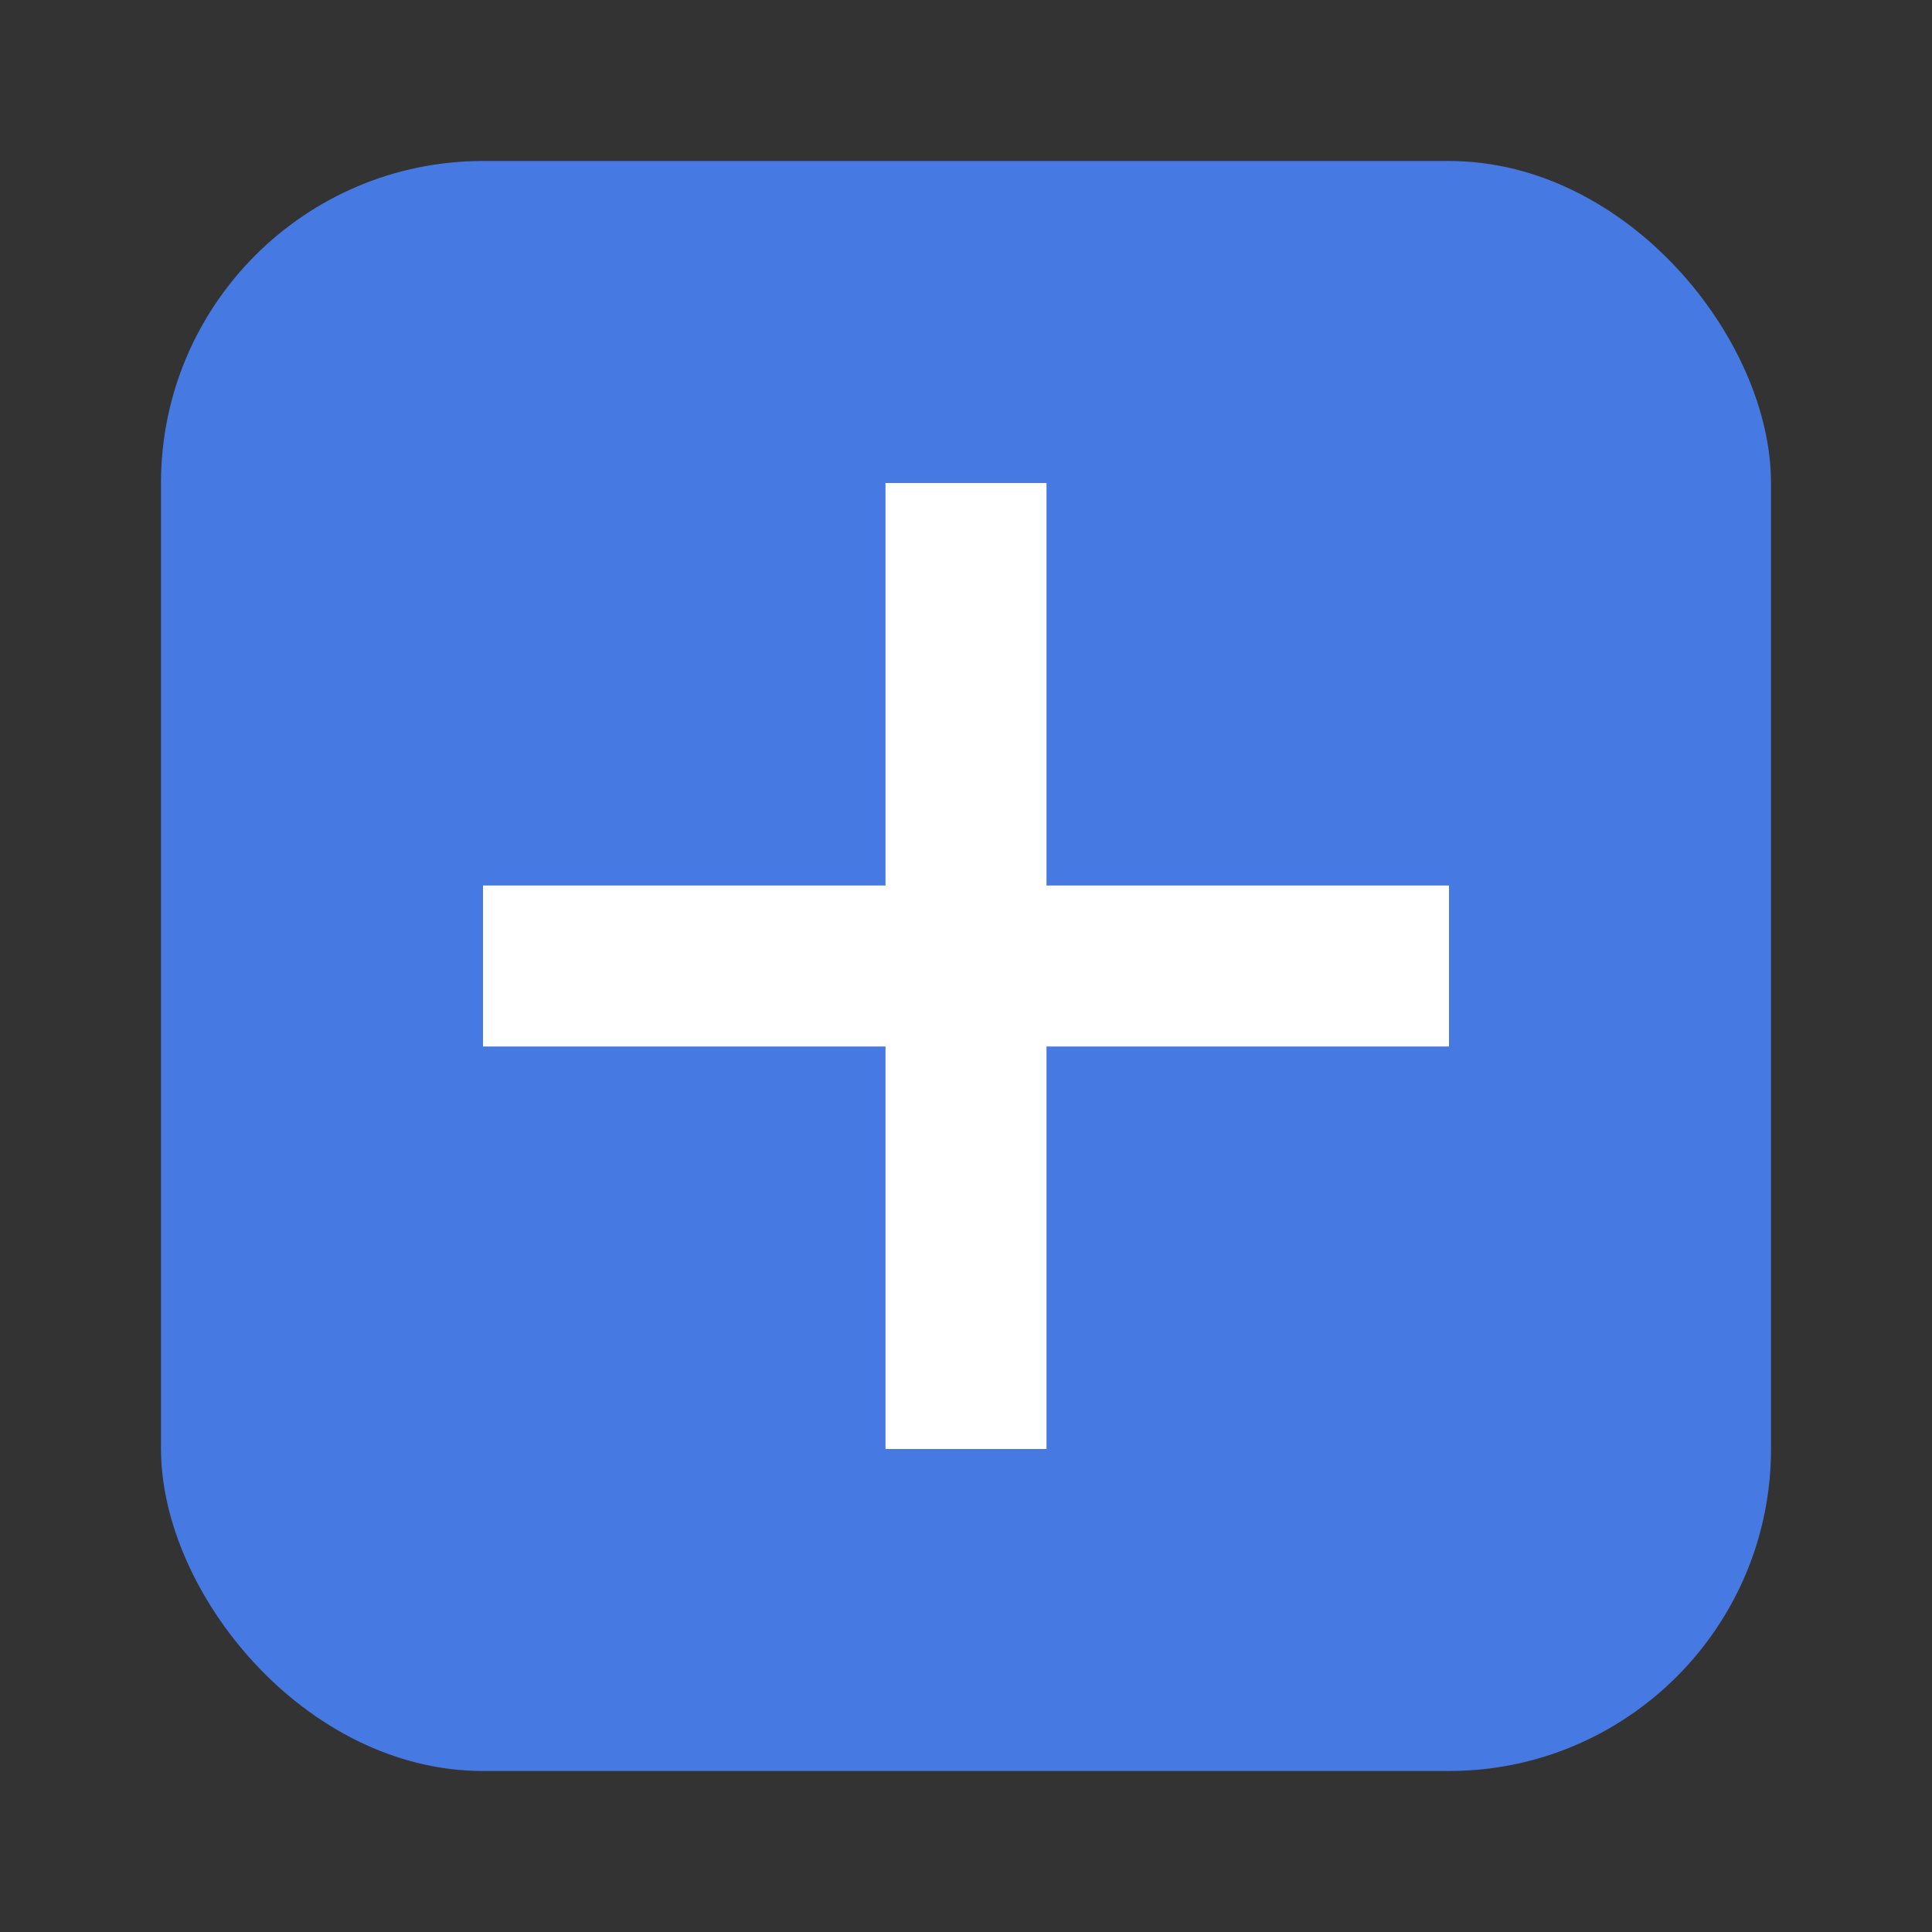 <svg width="24" height="24" viewBox="0 0 24 24" fill="none" xmlns="http://www.w3.org/2000/svg">
<rect x="0" y="0" width="24" height="24" fill="#333333" stroke="none"/>
<rect x="2" y="2" width="20" height="20" rx="4" fill="#4679E1"/>
<path d="M6 11H11V6H13V11H18V13H13V18H11V13H6V11Z" fill="white"/>
</svg>
